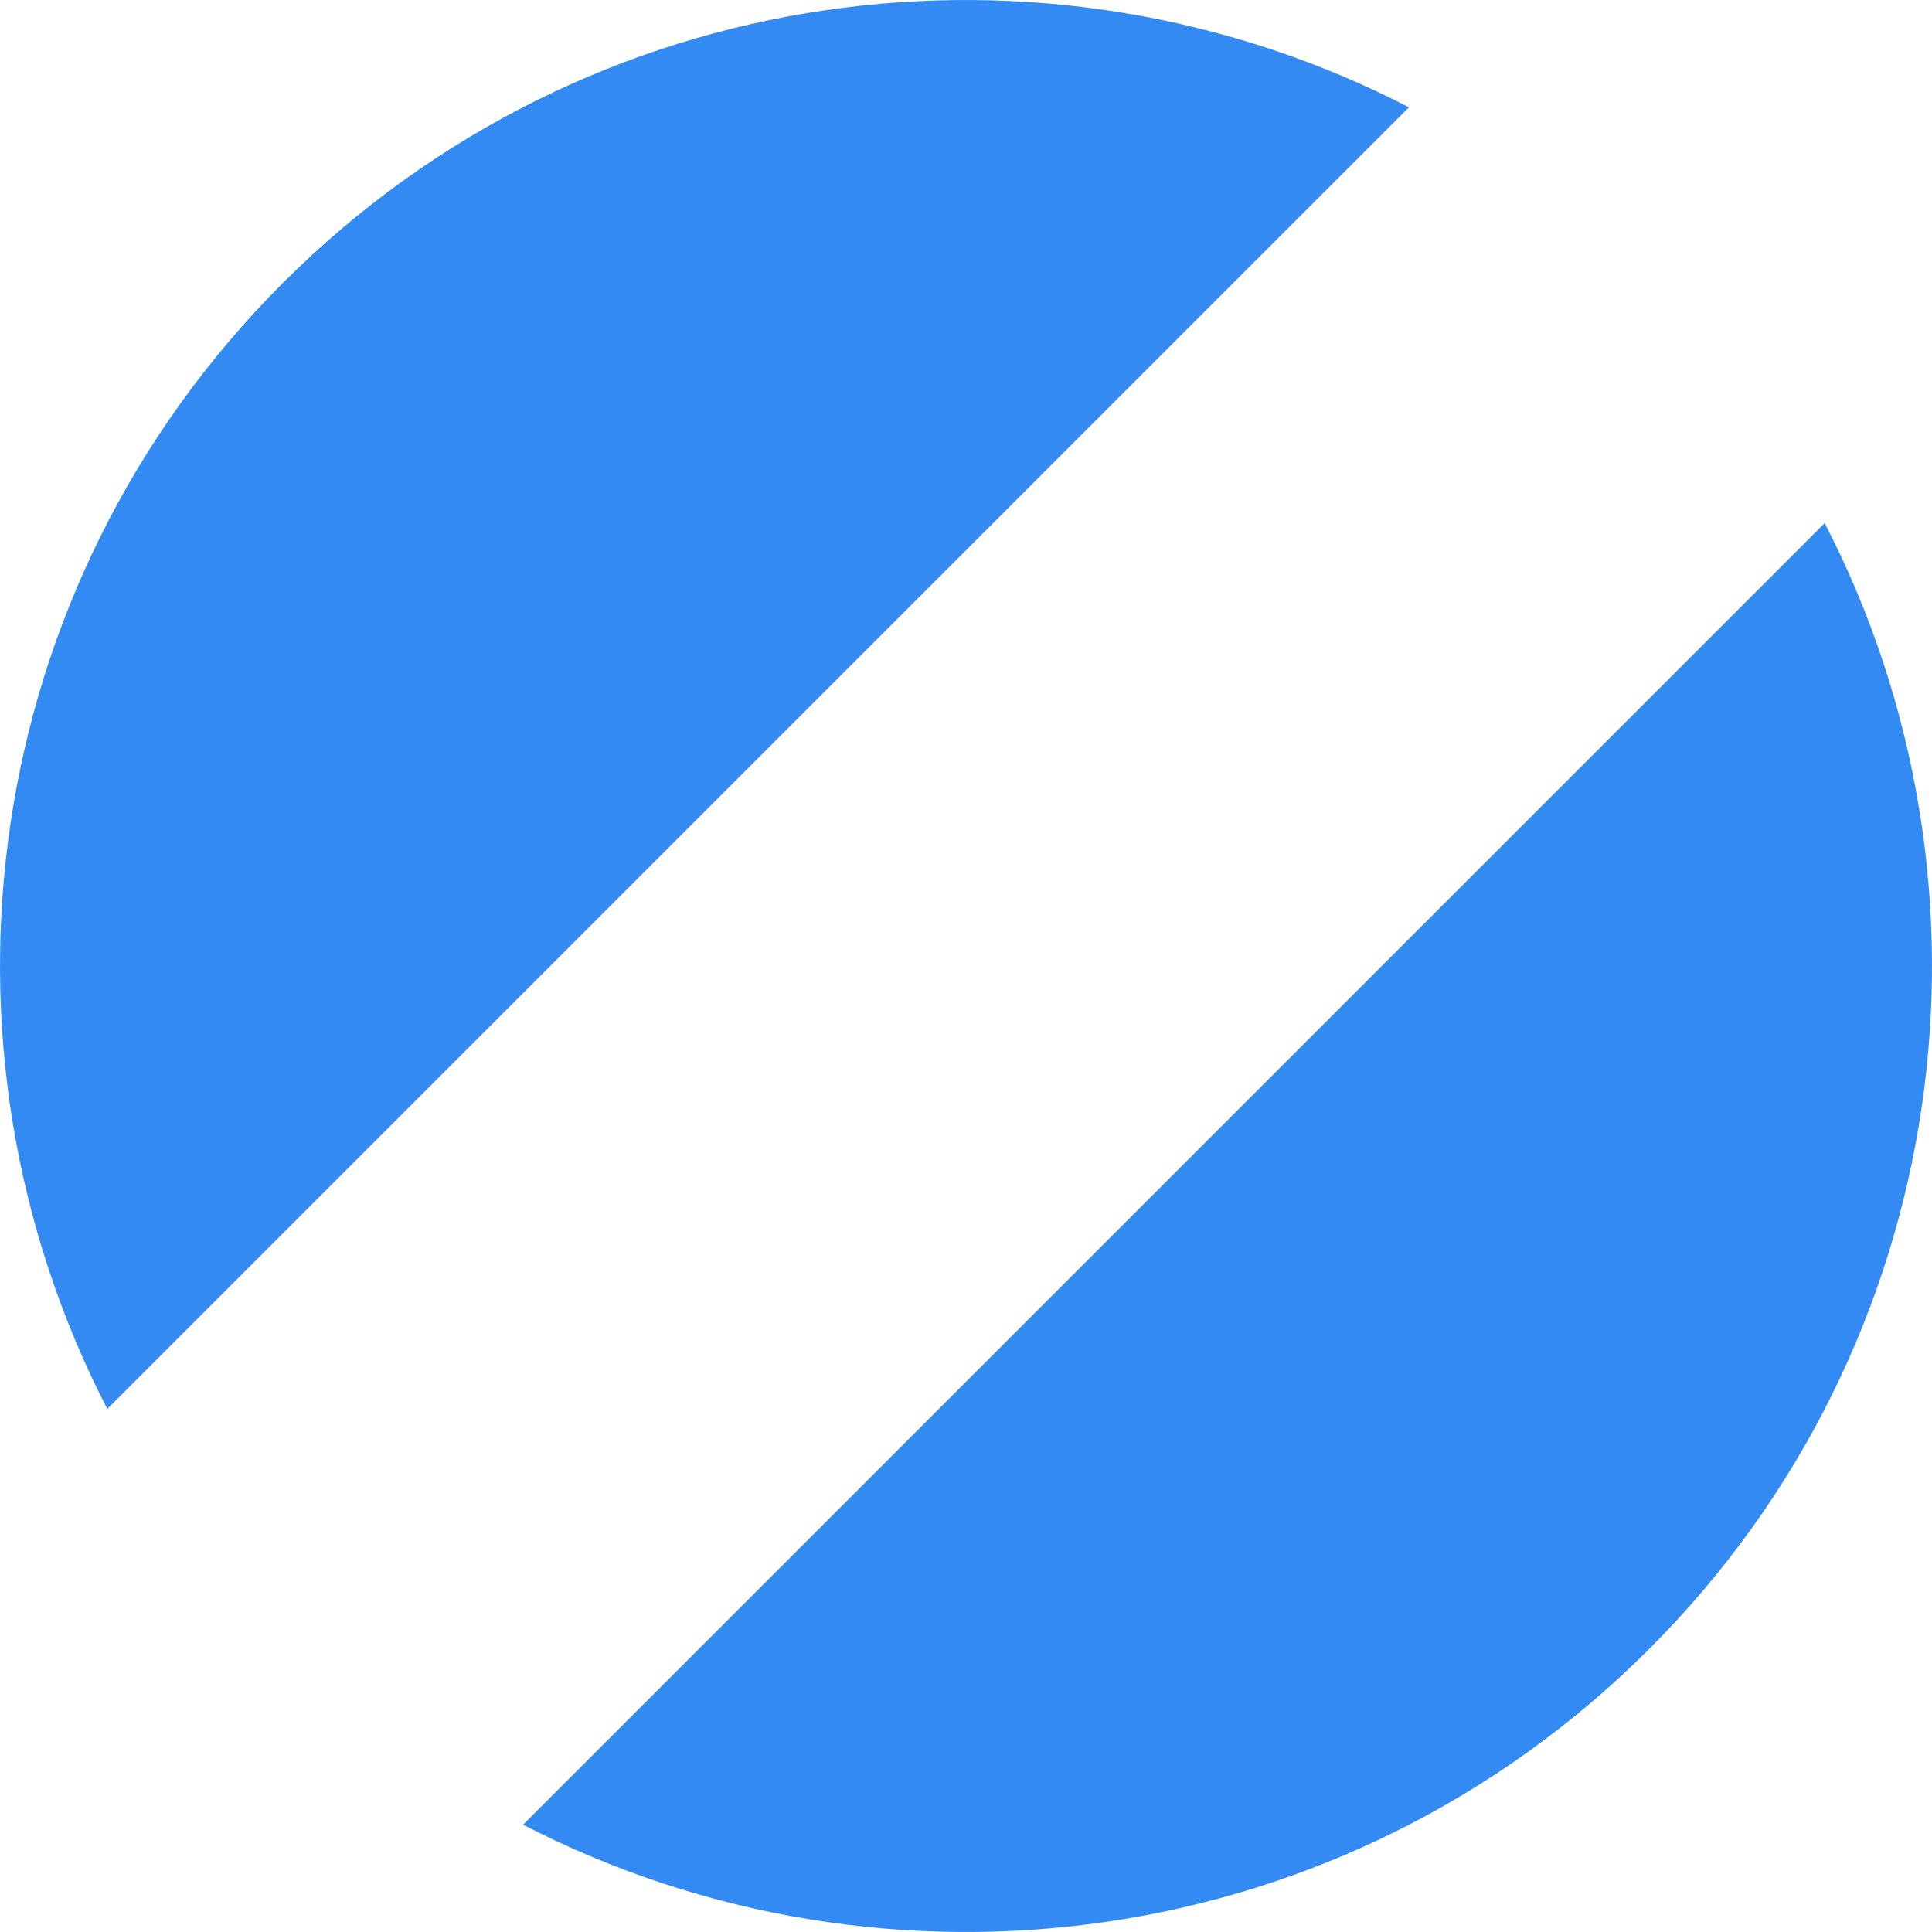 <svg preserveAspectRatio="none" width="100%" height="100%" overflow="visible" style="display: block;" viewBox="0 0 32 32" fill="none" xmlns="http://www.w3.org/2000/svg">
<g id="Group">
<path id="Vector" d="M4.686 4.686C-0.362 9.734 -1.331 17.315 1.777 23.336L23.337 1.777C17.315 -1.331 9.734 -0.362 4.686 4.686V4.686Z" fill="#338AF3"/>
<path id="Vector_2" d="M27.314 27.314C32.362 22.266 33.331 14.685 30.223 8.664L8.664 30.223C14.685 33.331 22.266 32.362 27.314 27.314V27.314Z" fill="#338AF3"/>
</g>
</svg>
